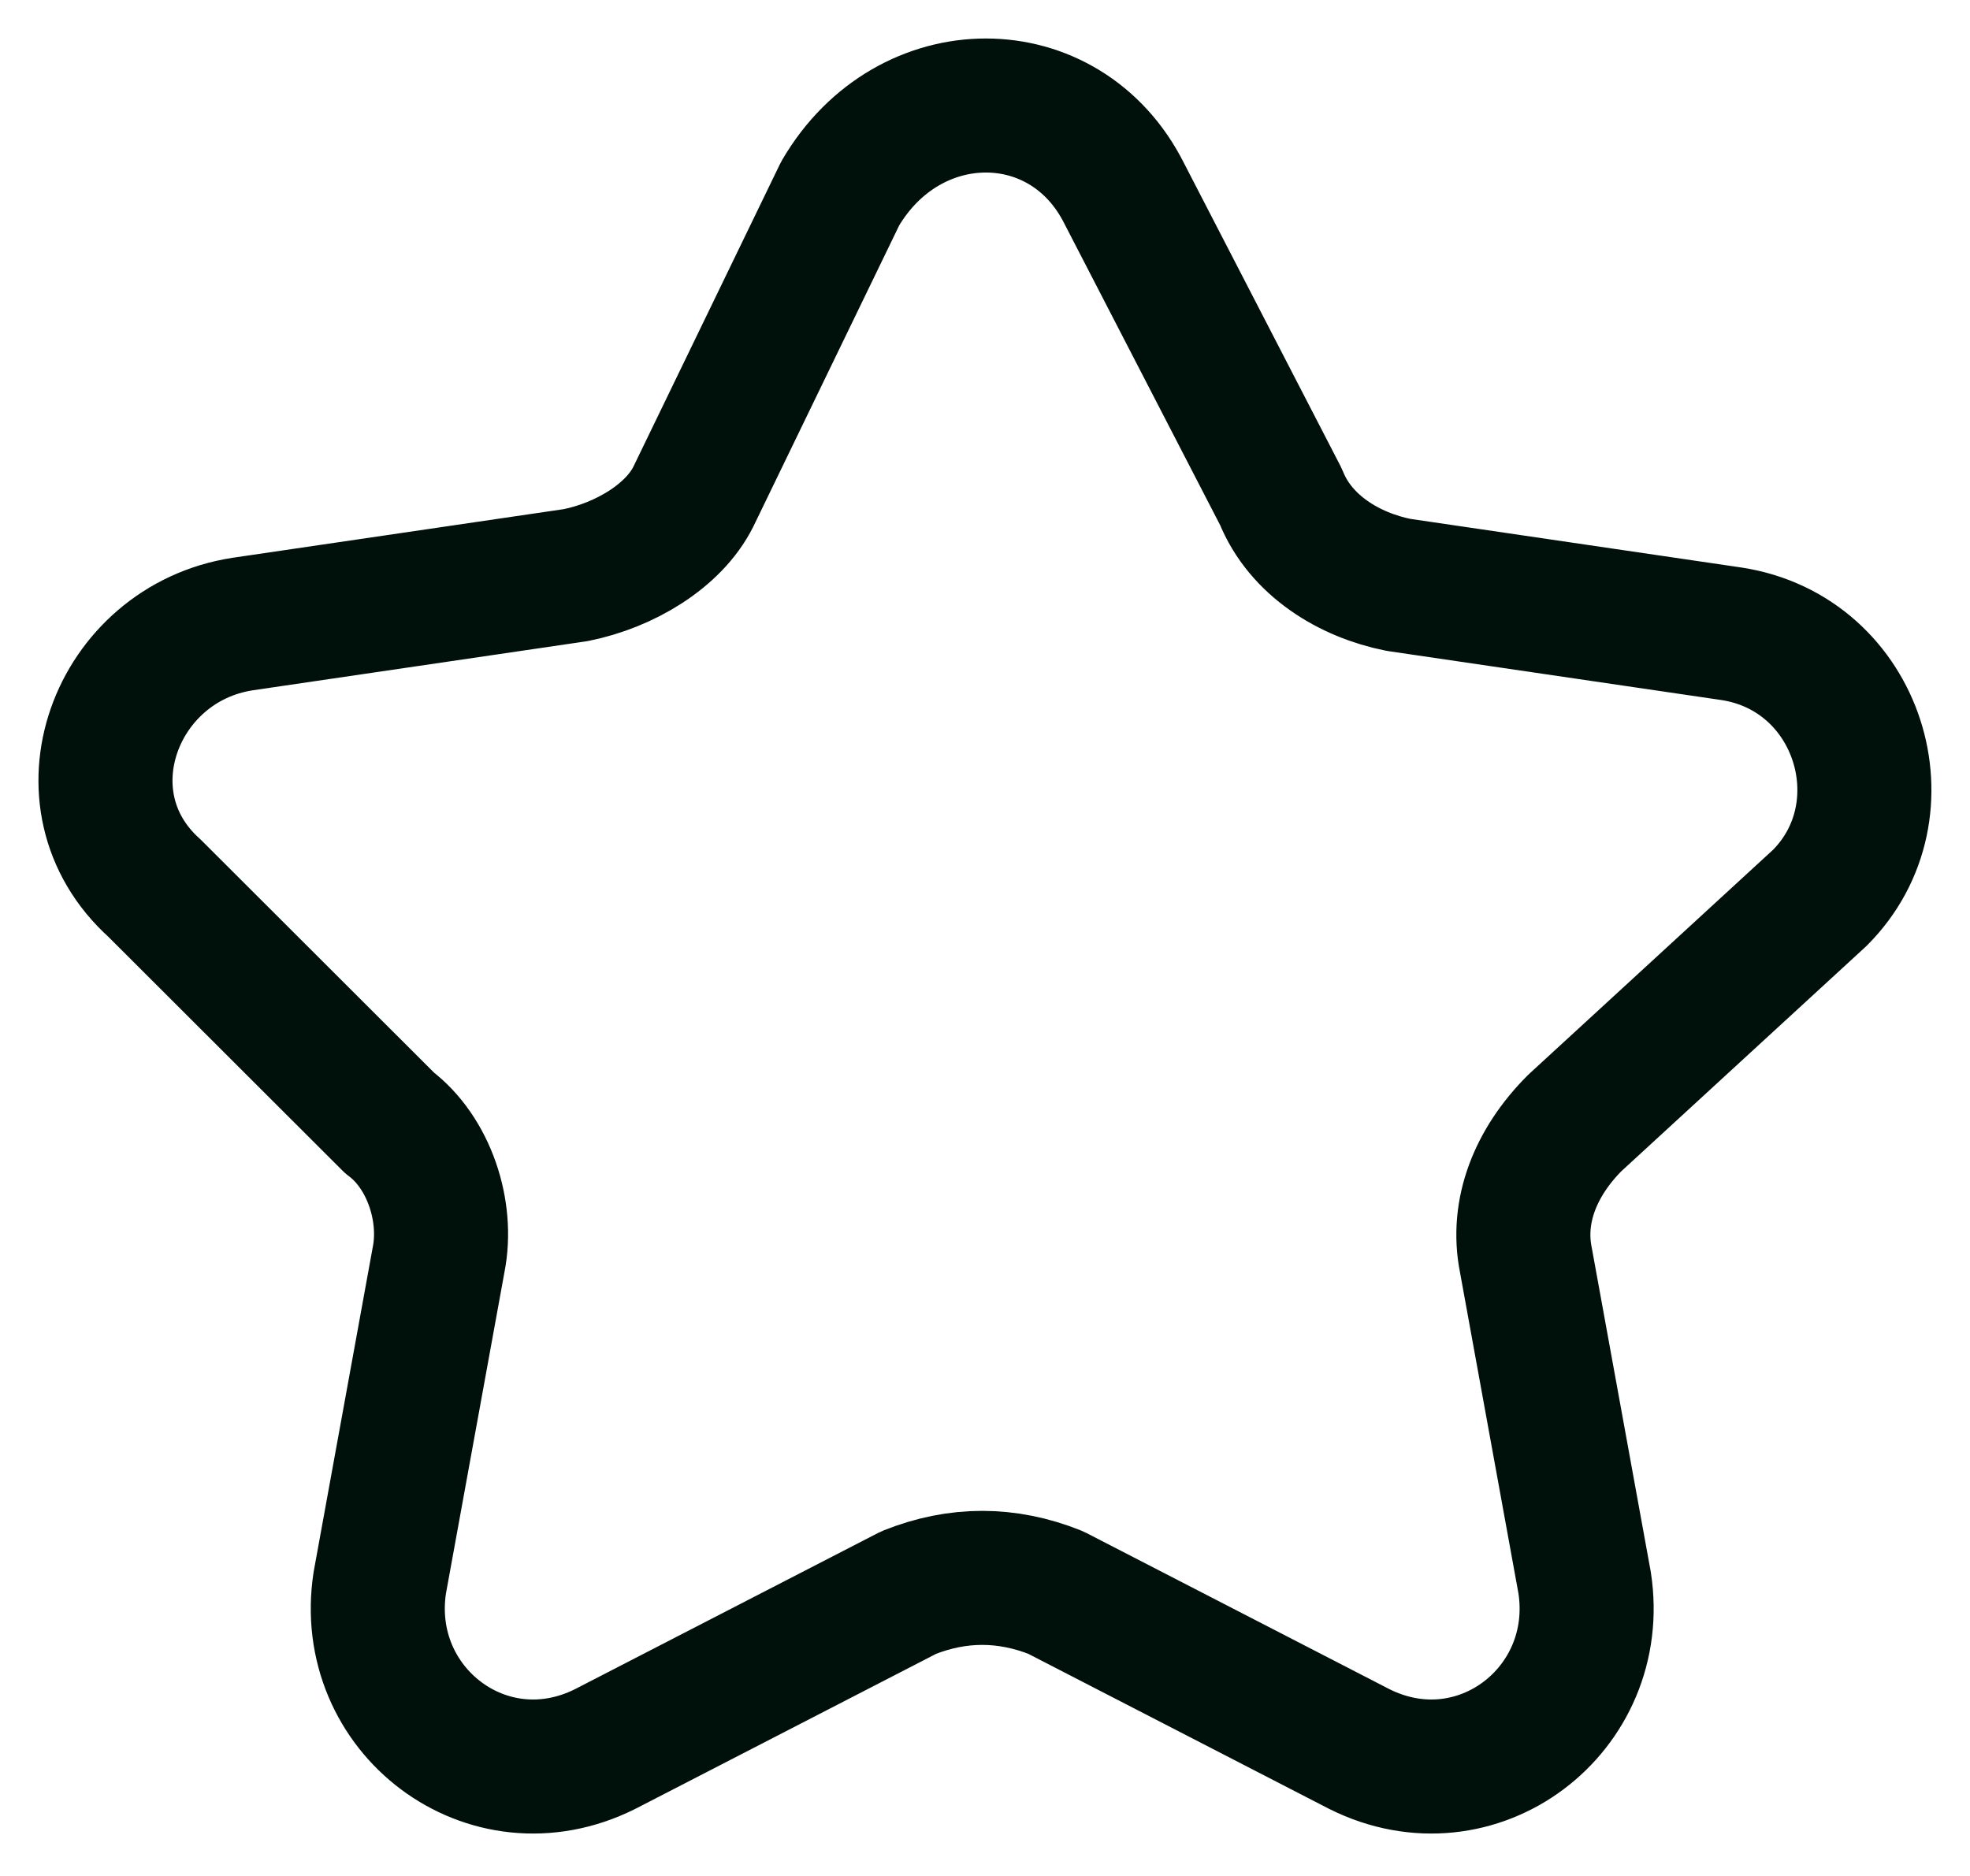 <svg width="42" height="40" viewBox="0 0 42 40" fill="none" xmlns="http://www.w3.org/2000/svg">
<path d="M23.969 4.127L27.31 10.594C27.728 11.637 28.772 12.263 29.816 12.471L36.916 13.514C39.631 13.931 40.675 17.269 38.796 19.146L33.575 23.944C32.74 24.779 32.322 25.822 32.531 26.864L33.784 33.748C34.202 36.46 31.487 38.546 28.981 37.294L22.507 33.957C21.463 33.54 20.418 33.54 19.374 33.957L12.9 37.294C10.394 38.546 7.68 36.46 8.097 33.748L9.35 26.864C9.559 25.822 9.141 24.57 8.306 23.944L3.294 18.938C1.206 17.06 2.459 13.723 5.174 13.306L12.274 12.263C13.318 12.054 14.362 11.428 14.78 10.594L17.912 4.127C19.374 1.624 22.716 1.624 23.969 4.127Z" stroke="#00100B" stroke-width="2.858" stroke-linecap="round" stroke-linejoin="round"/>
</svg>
